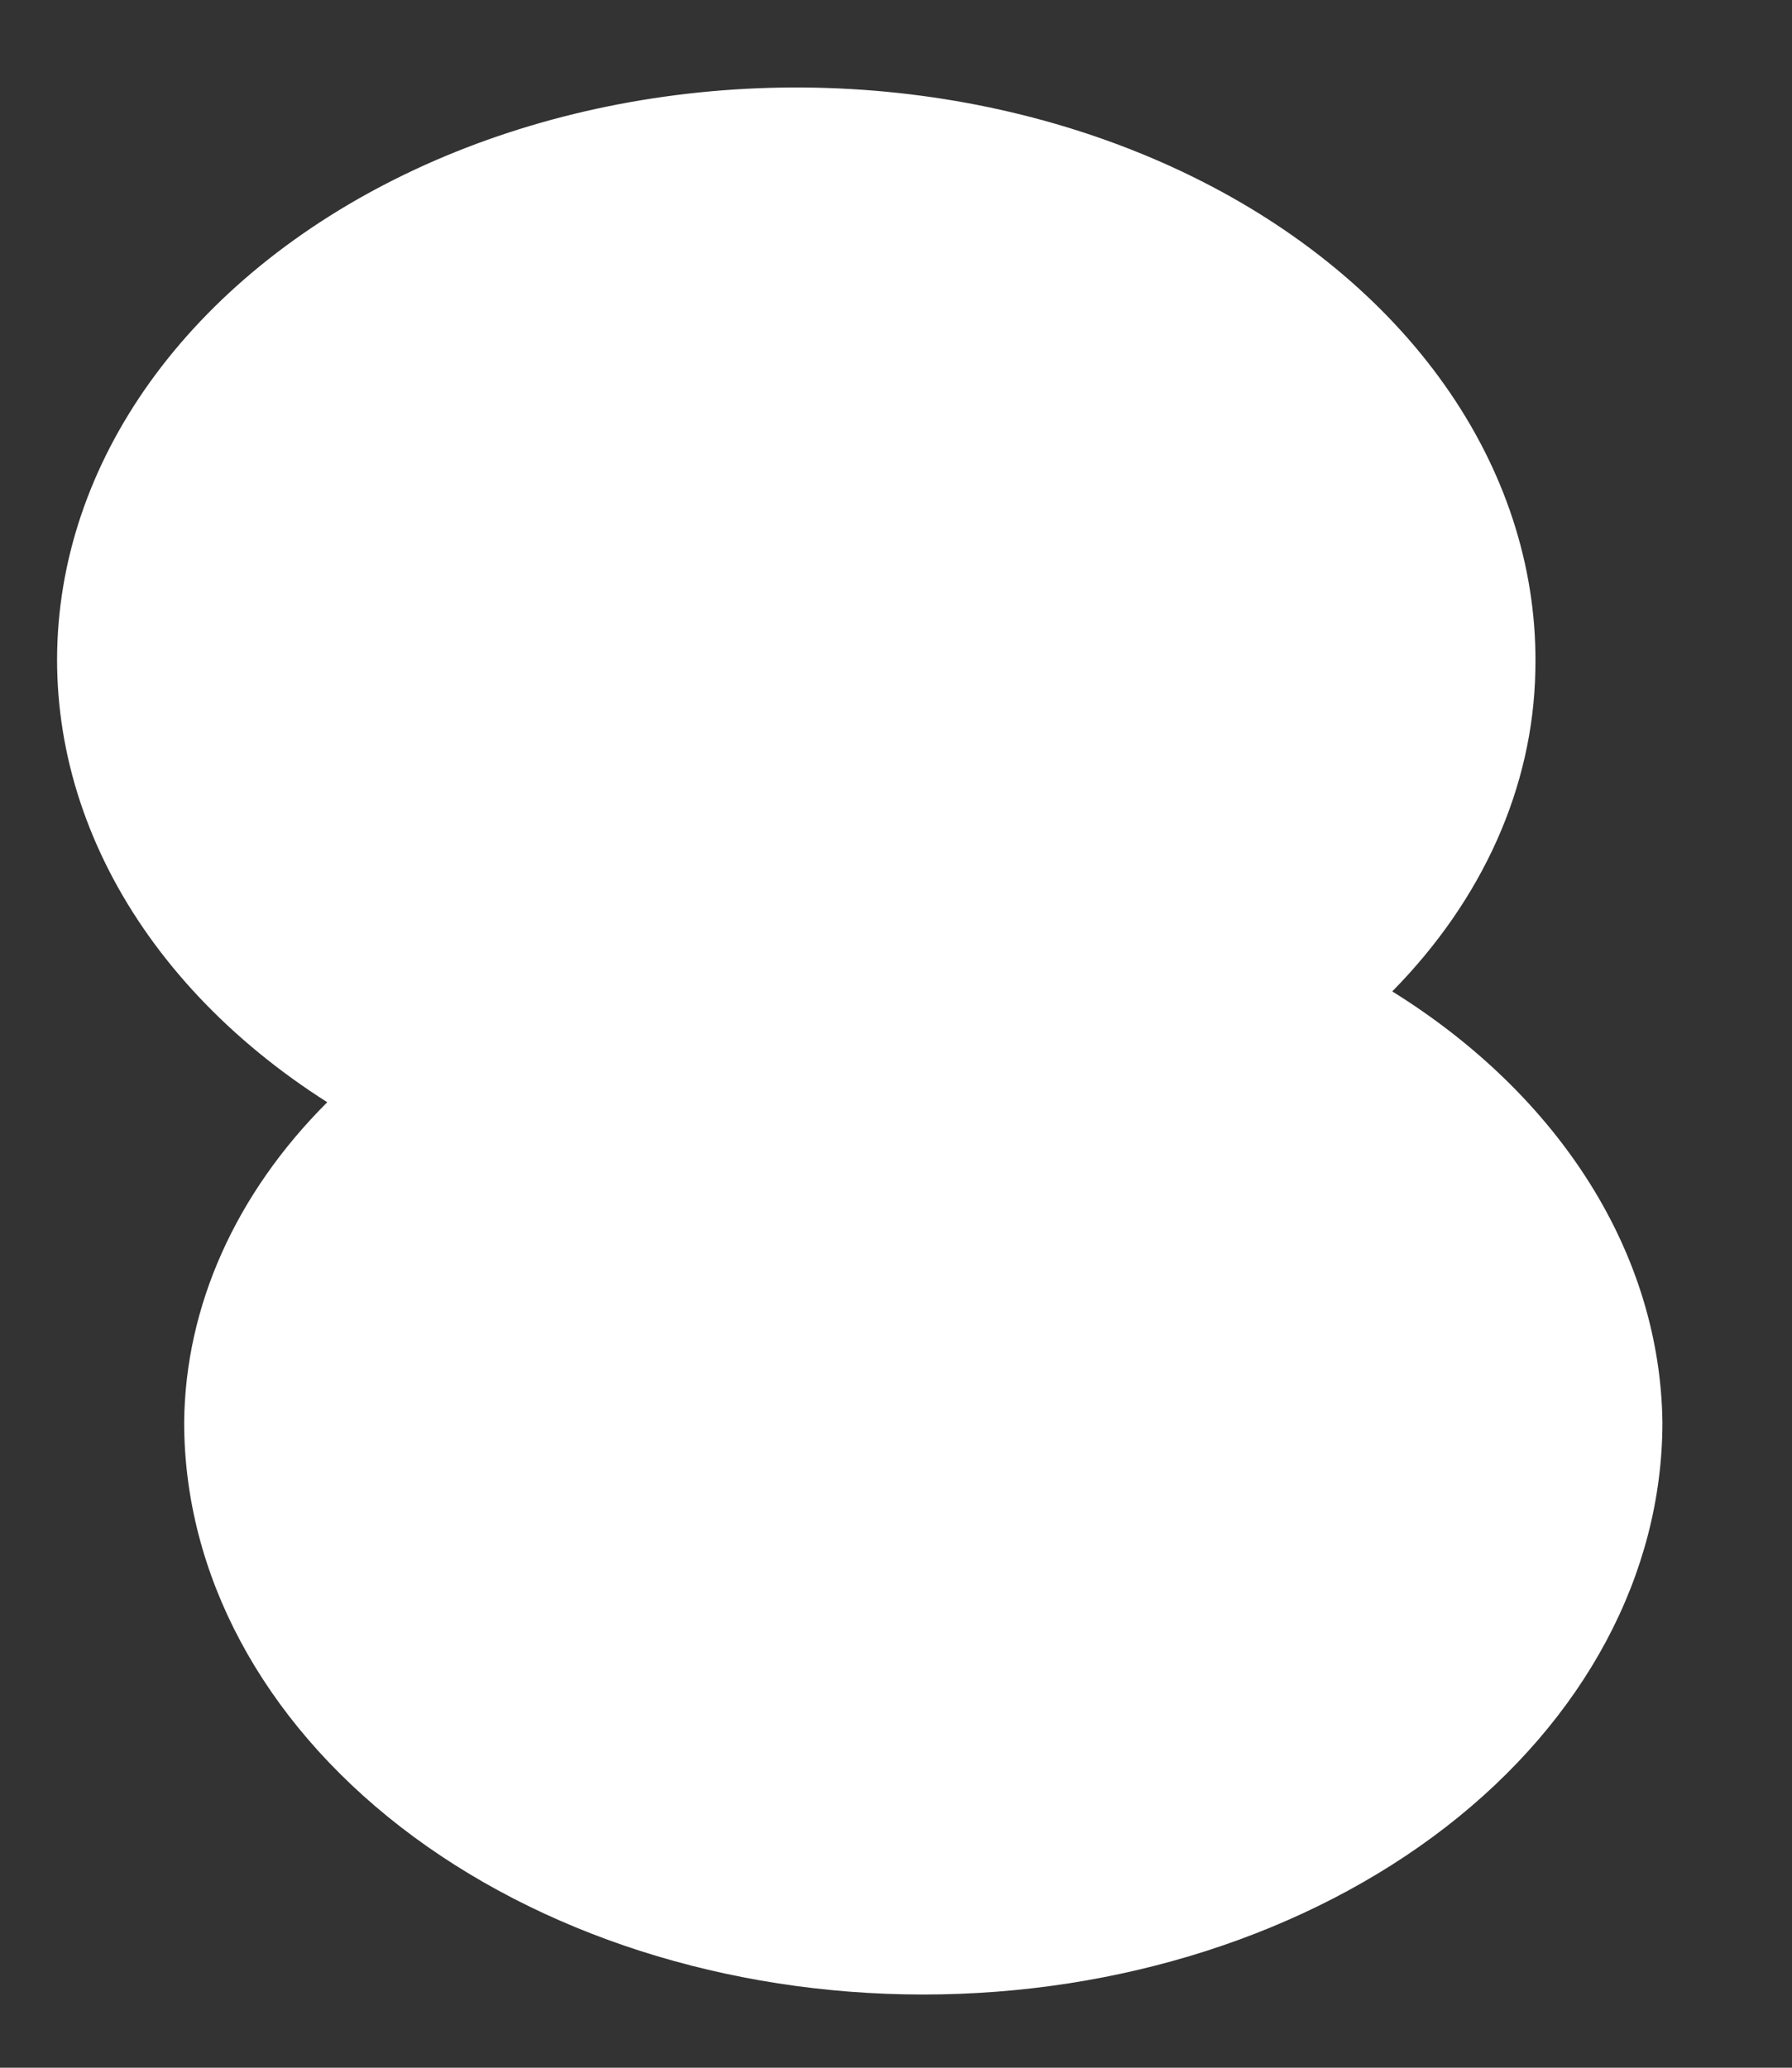 <?xml version="1.0" encoding="UTF-8" standalone="no"?><svg width='13' height='15' viewBox='0 0 13 15' fill='none' xmlns='http://www.w3.org/2000/svg'>
<rect x="0" y="0" width="13" height="15" fill="#333333" stroke="none"/>
<g style='mix-blend-mode:color-dodge'>
<path d='M10.1 7.192C10.758 6.524 11.121 5.71 11.138 4.87C11.156 4.167 10.943 3.471 10.519 2.849C10.095 2.227 9.474 1.698 8.714 1.313C7.954 0.928 7.079 0.698 6.173 0.646C5.267 0.594 4.359 0.721 3.534 1.015C2.708 1.31 1.993 1.762 1.455 2.329C0.917 2.896 0.574 3.559 0.458 4.257C0.342 4.955 0.457 5.664 0.792 6.318C1.127 6.972 1.671 7.549 2.374 7.996C1.709 8.66 1.344 9.476 1.336 10.317C1.336 11.418 1.901 12.474 2.906 13.253C3.912 14.032 5.276 14.469 6.698 14.469C8.12 14.469 9.484 14.032 10.49 13.253C11.495 12.474 12.06 11.418 12.06 10.317C12.052 9.716 11.872 9.124 11.533 8.584C11.194 8.044 10.705 7.568 10.1 7.192Z' fill='white'/>
</g>
</svg>
